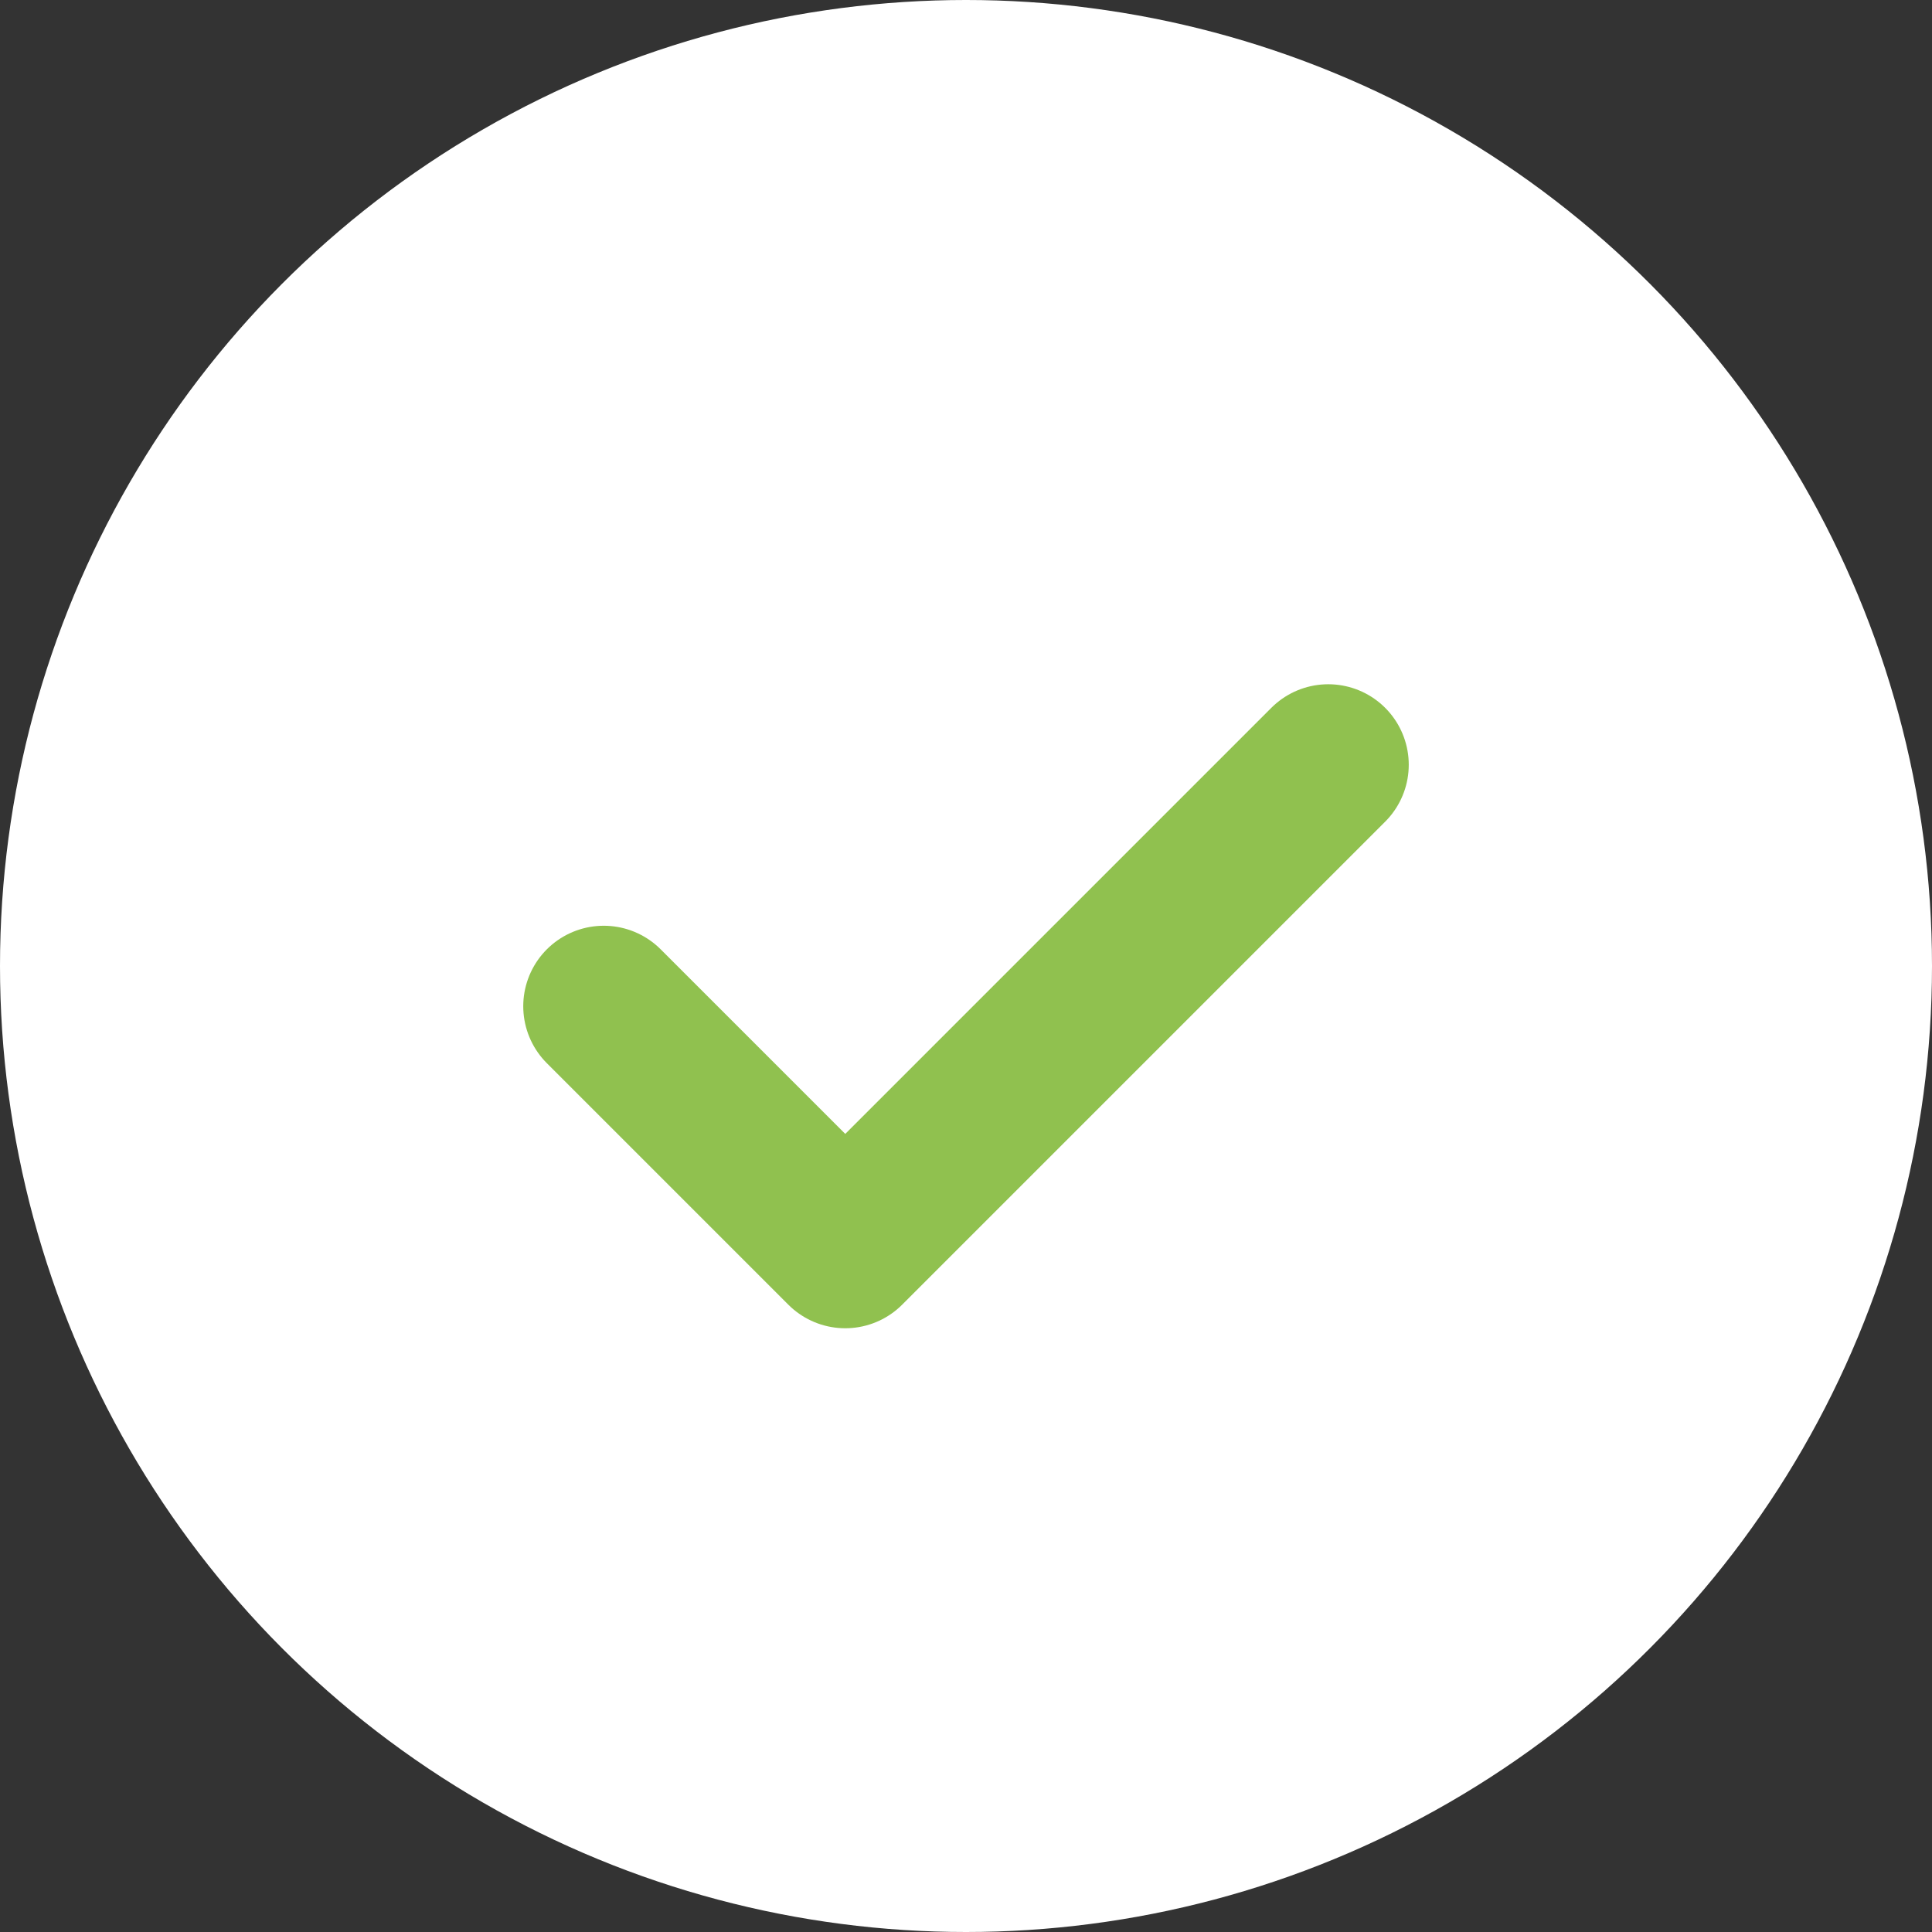 <svg xmlns="http://www.w3.org/2000/svg" width="24" height="24" viewBox="0 0 24 24">
  <rect x="0" y="0" width="24" height="24" fill="#333333" stroke="none"/>
  <g id="Group_31959" data-name="Group 31959" transform="translate(-1517 -1935)">
    <circle id="Ellipse_1130" data-name="Ellipse 1130" cx="12" cy="12" r="12" transform="translate(1517 1935)" fill="#fff"/>
    <path id="Path_32748" data-name="Path 32748" d="M9,13l3,3,6-6" transform="translate(1515.5 1934.5)" fill="none" stroke="#90c14f" stroke-linecap="round" stroke-linejoin="round" stroke-width="2"/>
  </g>
</svg>
